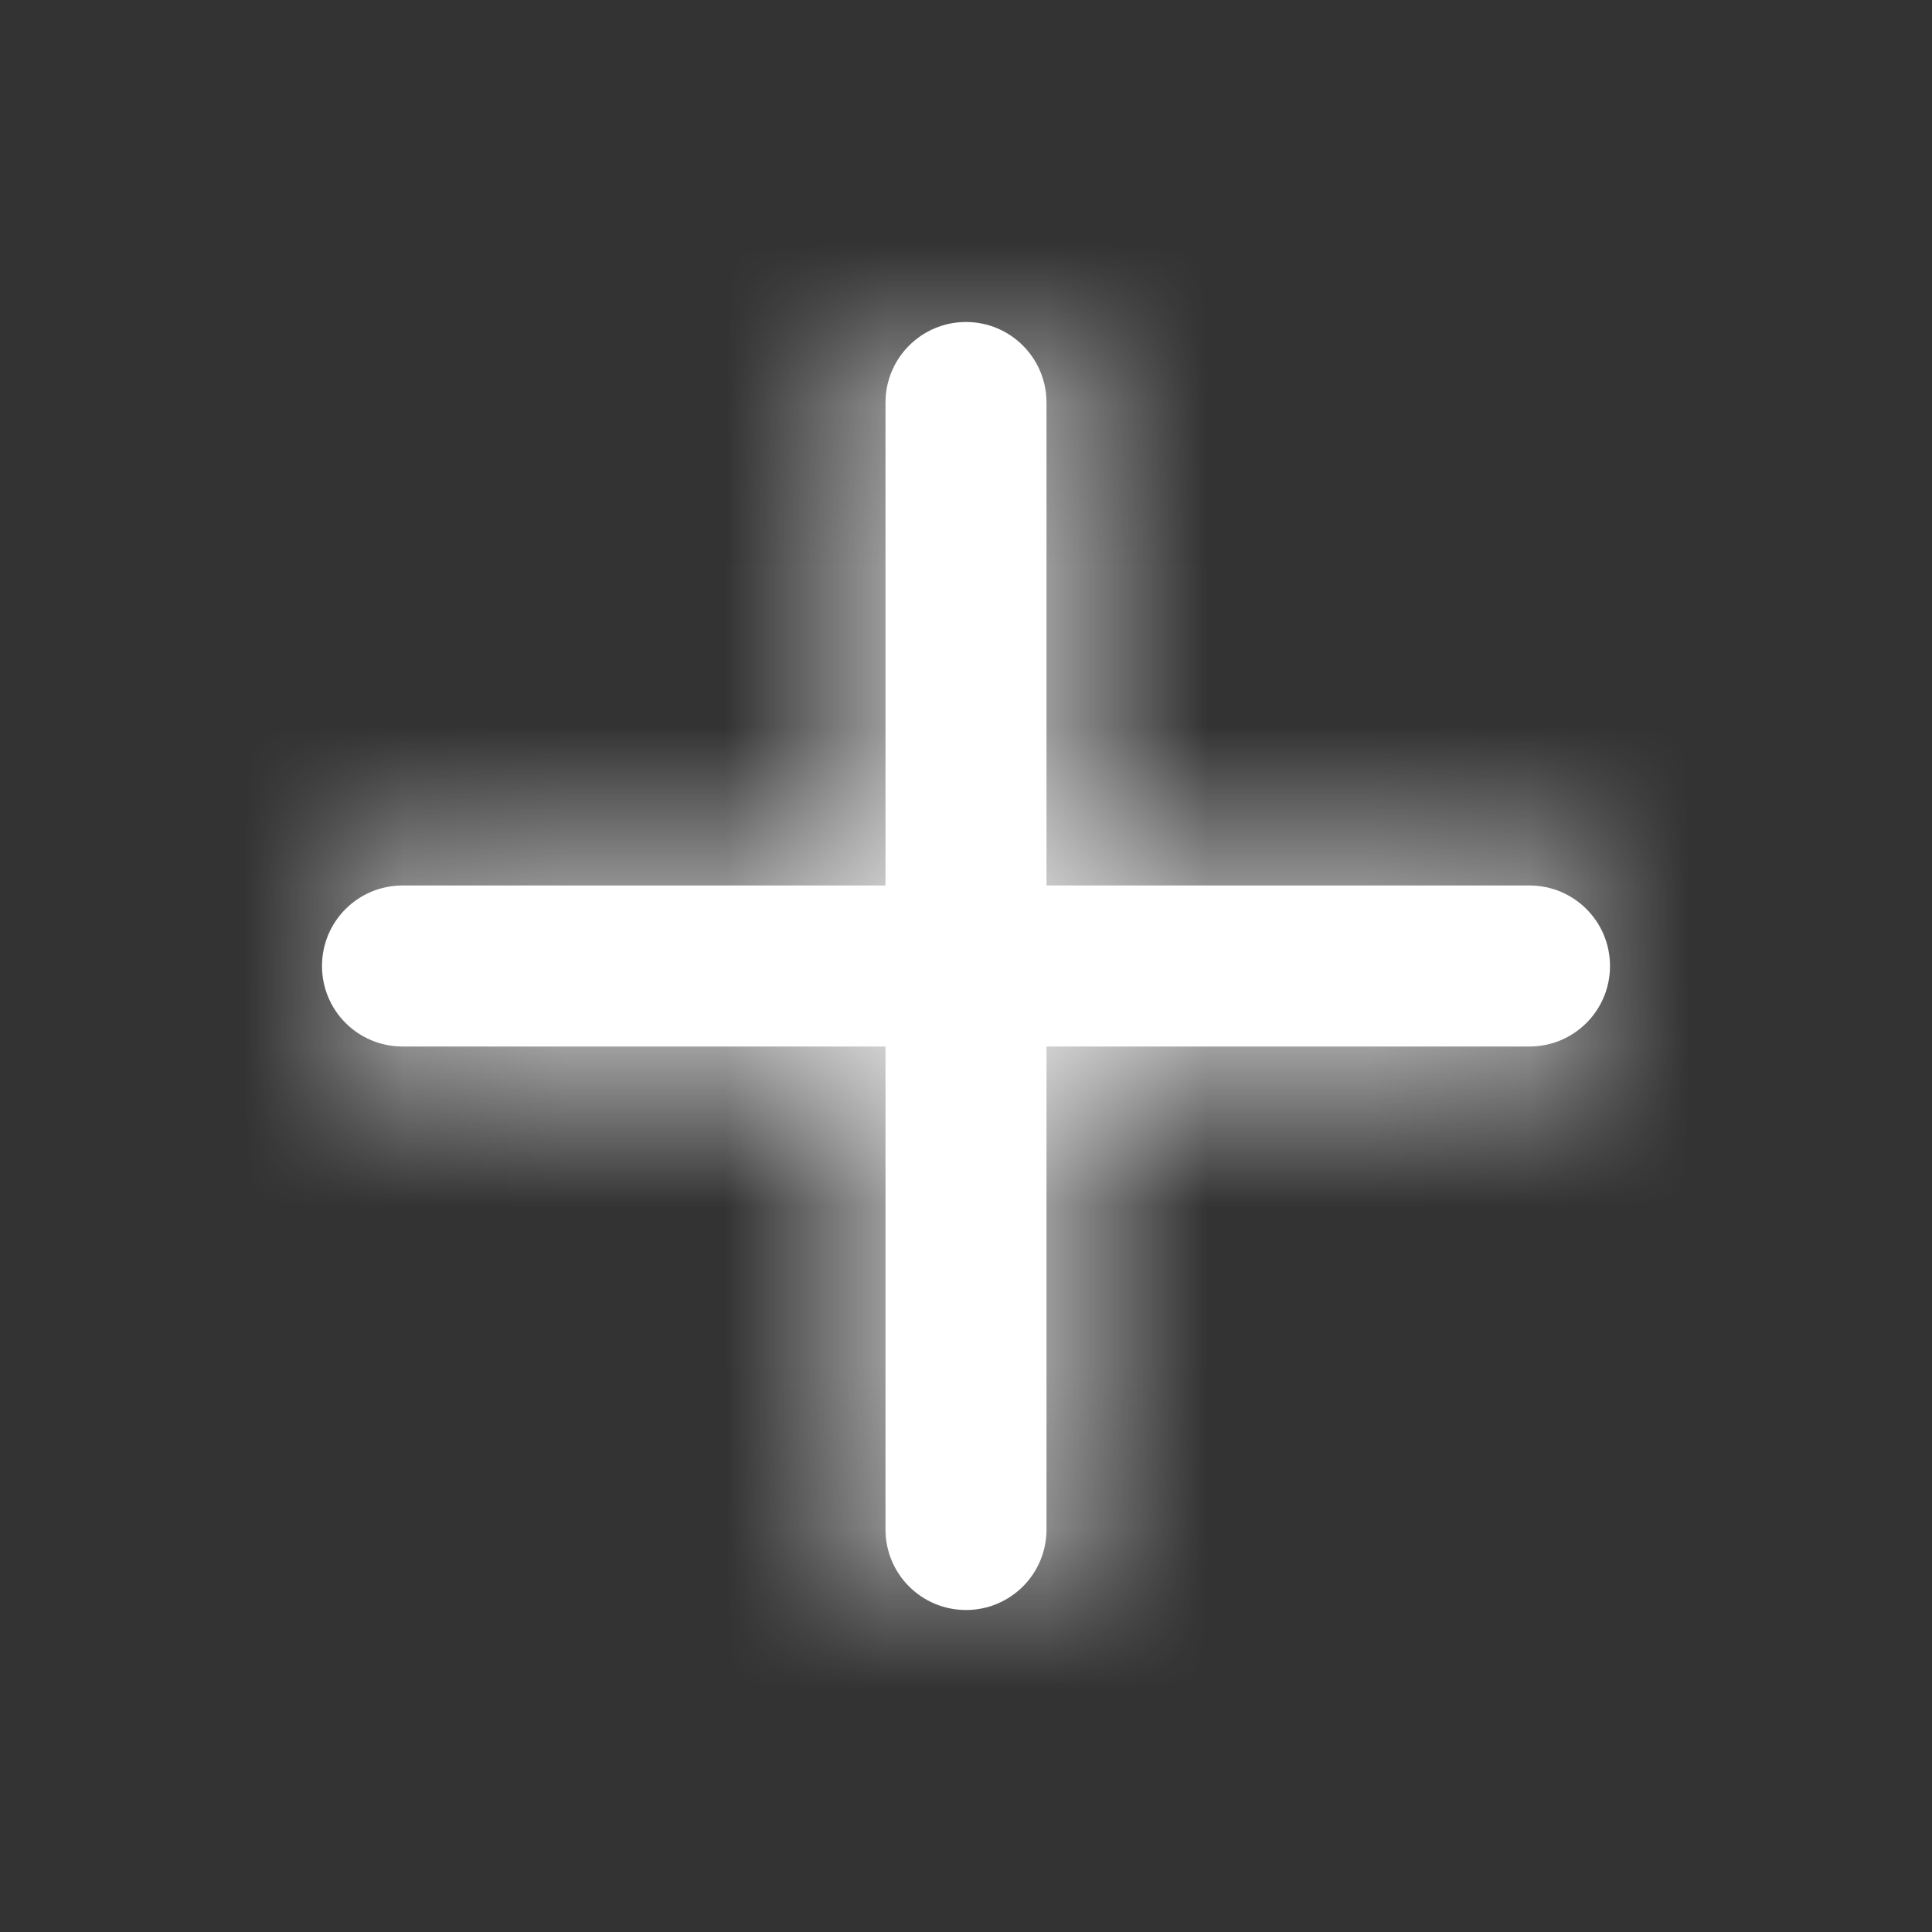 <svg width="12" height="12" viewBox="0 0 12 12" fill="none" xmlns="http://www.w3.org/2000/svg">
<rect x="0" y="0" width="12" height="12" fill="#333333" stroke="none"/>
<path fill-rule="evenodd" clip-rule="evenodd" d="M9.5 5.5H6.5V2.5C6.5 2.224 6.276 2 6 2C5.724 2 5.5 2.224 5.5 2.5V5.5H2.5C2.224 5.5 2 5.723 2 6C2 6.277 2.224 6.5 2.5 6.5H5.5V9.5C5.5 9.777 5.724 10 6 10C6.276 10 6.5 9.777 6.5 9.5V6.5H9.5C9.776 6.5 10 6.277 10 6C10 5.723 9.776 5.5 9.5 5.5" fill="white"/>
<mask id="mask0_3321_1136882" style="mask-type:luminance" maskUnits="userSpaceOnUse" x="2" y="2" width="8" height="8">
<path fill-rule="evenodd" clip-rule="evenodd" d="M9.5 5.5H6.5V2.5C6.5 2.224 6.276 2 6 2C5.724 2 5.5 2.224 5.5 2.5V5.5H2.5C2.224 5.5 2 5.723 2 6C2 6.277 2.224 6.5 2.5 6.5H5.5V9.5C5.5 9.777 5.724 10 6 10C6.276 10 6.5 9.777 6.5 9.5V6.5H9.5C9.776 6.5 10 6.277 10 6C10 5.723 9.776 5.5 9.5 5.5" fill="white"/>
</mask>
<g mask="url(#mask0_3321_1136882)">
<rect width="12" height="12" fill="white"/>
</g>
</svg>
